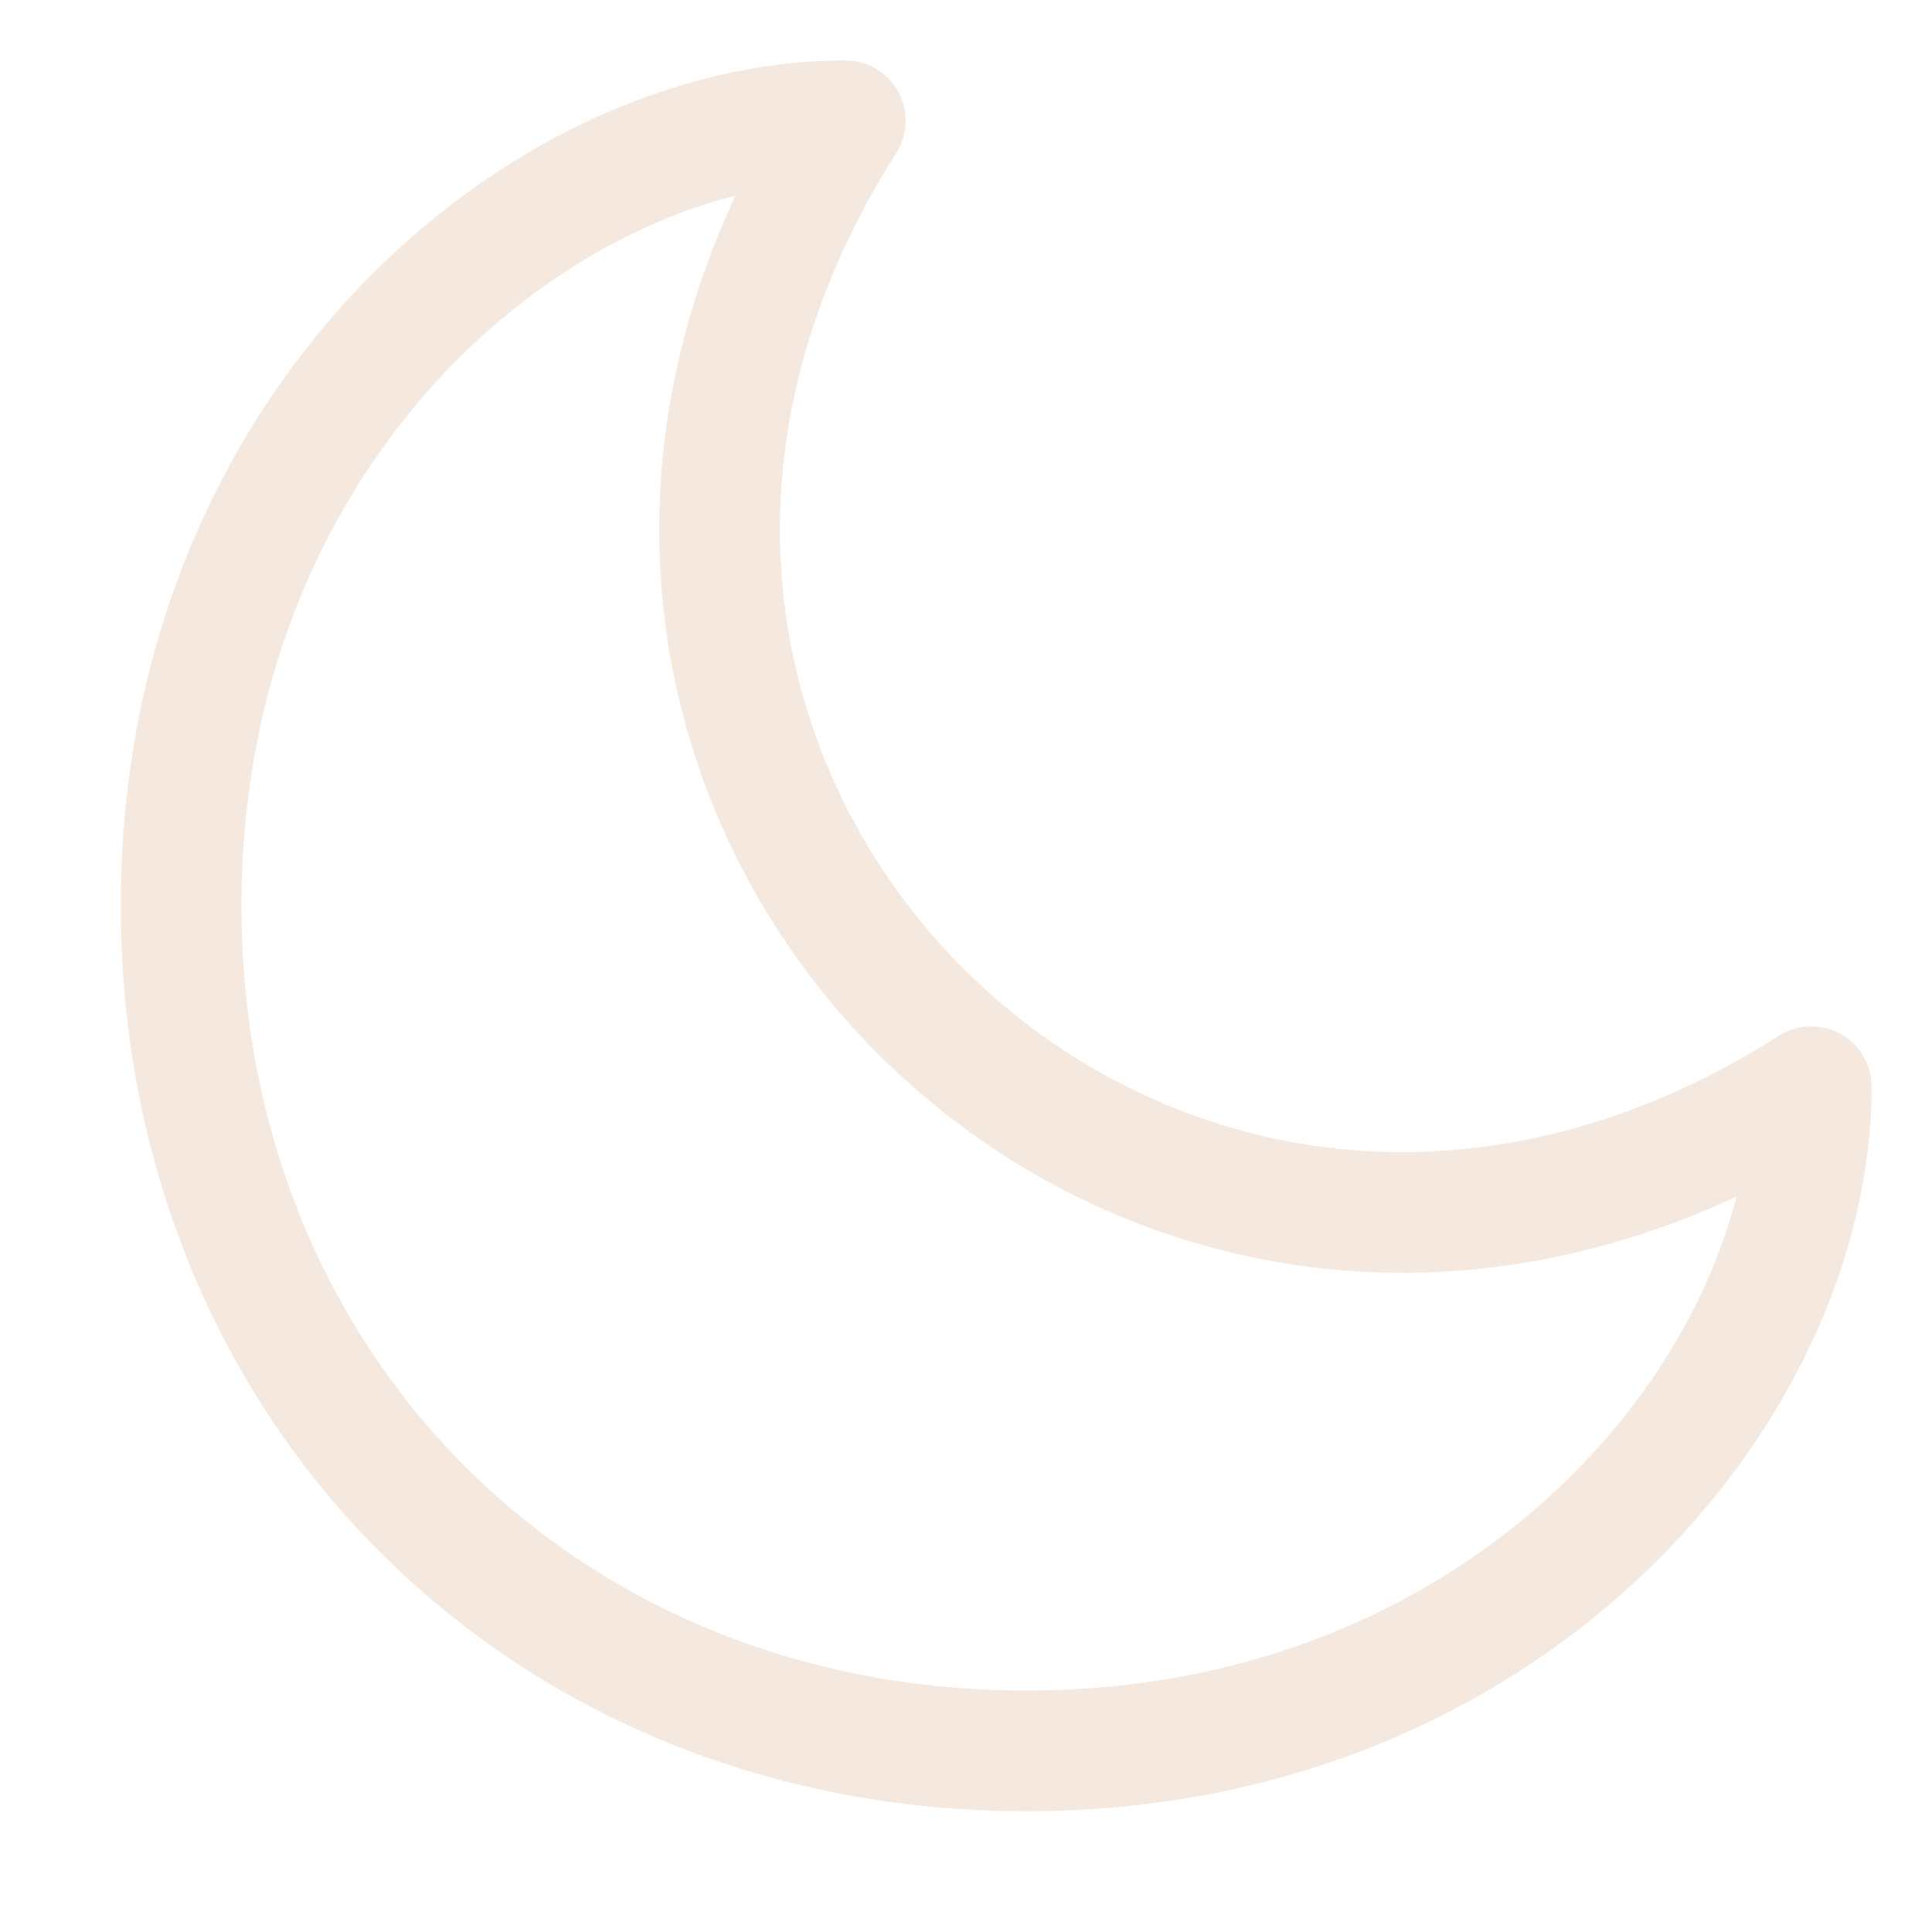 <svg id="i-moon" xmlns="http://www.w3.org/2000/svg" viewBox="0 0 32 32" width="32" height="32" fill="none" stroke="#f5e8df" stroke-linecap="round" stroke-linejoin="round" stroke-width="2">
    <path d="M14 2C 9 2 3 7 3 15 3 23 9 29 17 29 25 29 30 23 30 18 19 25 7 13 14 2Z" />
</svg>
